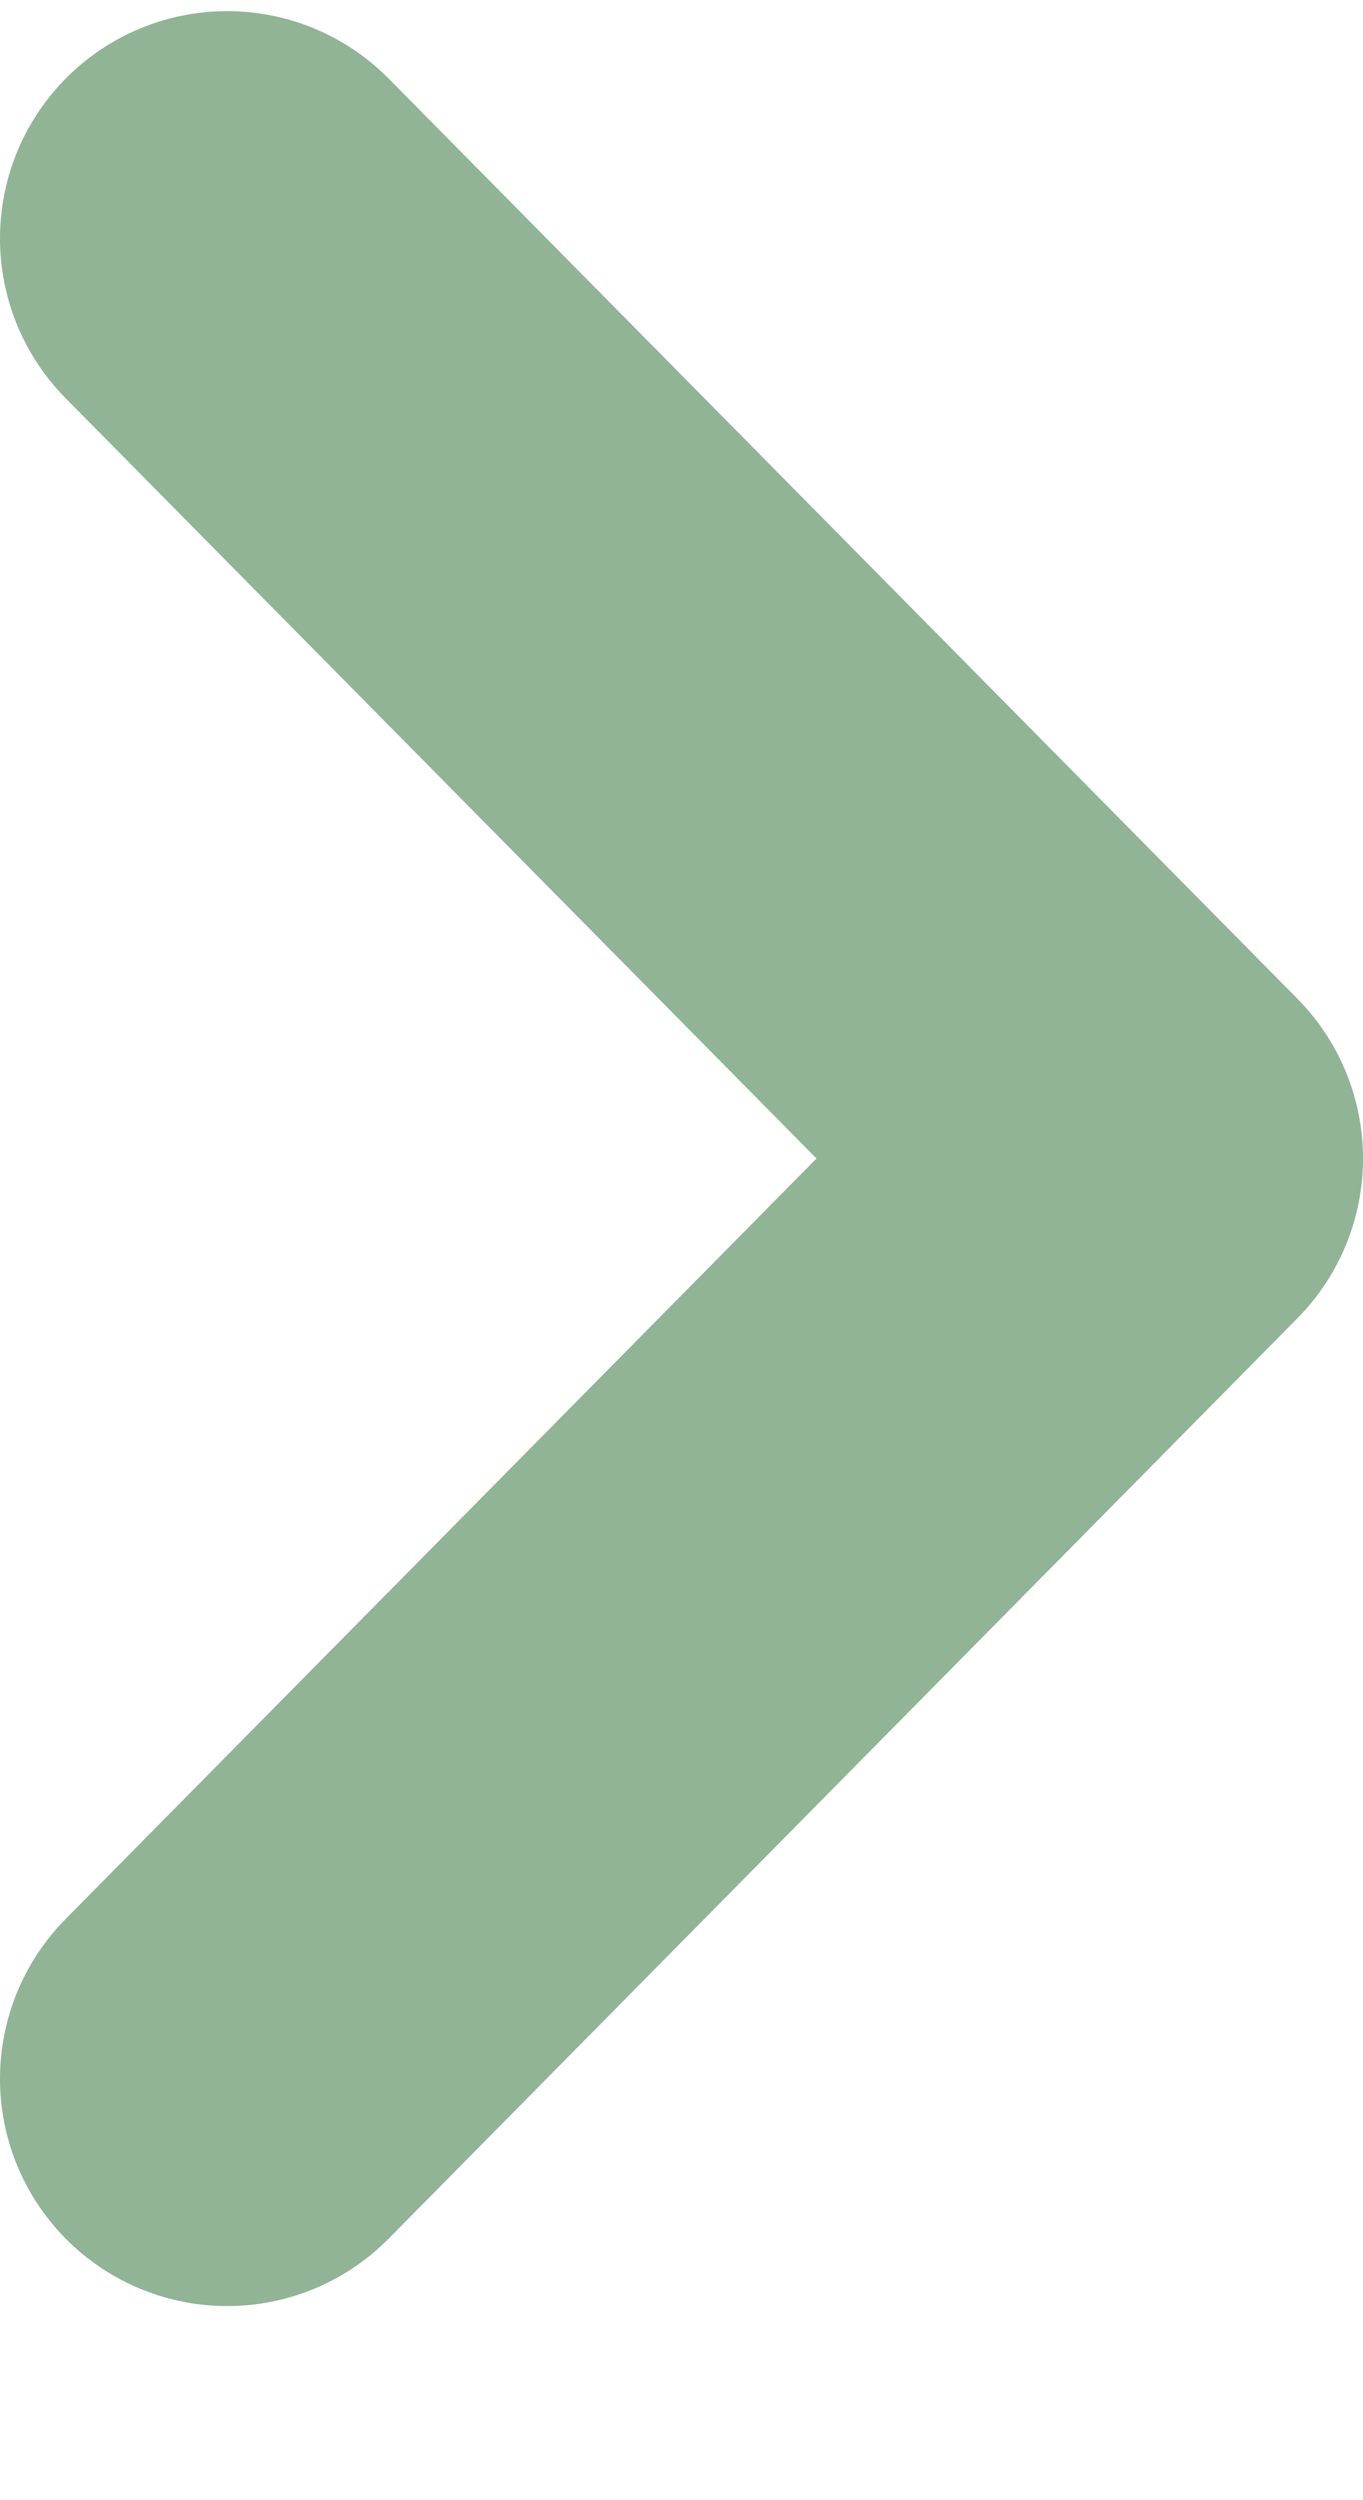 <svg width="6" height="11" viewBox="0 0 6 11" fill="none" xmlns="http://www.w3.org/2000/svg">
<path d="M1 9.146L5 5.097L1 1.049" stroke="#91B396" stroke-width="2" stroke-linecap="round" stroke-linejoin="round"/>
</svg>
